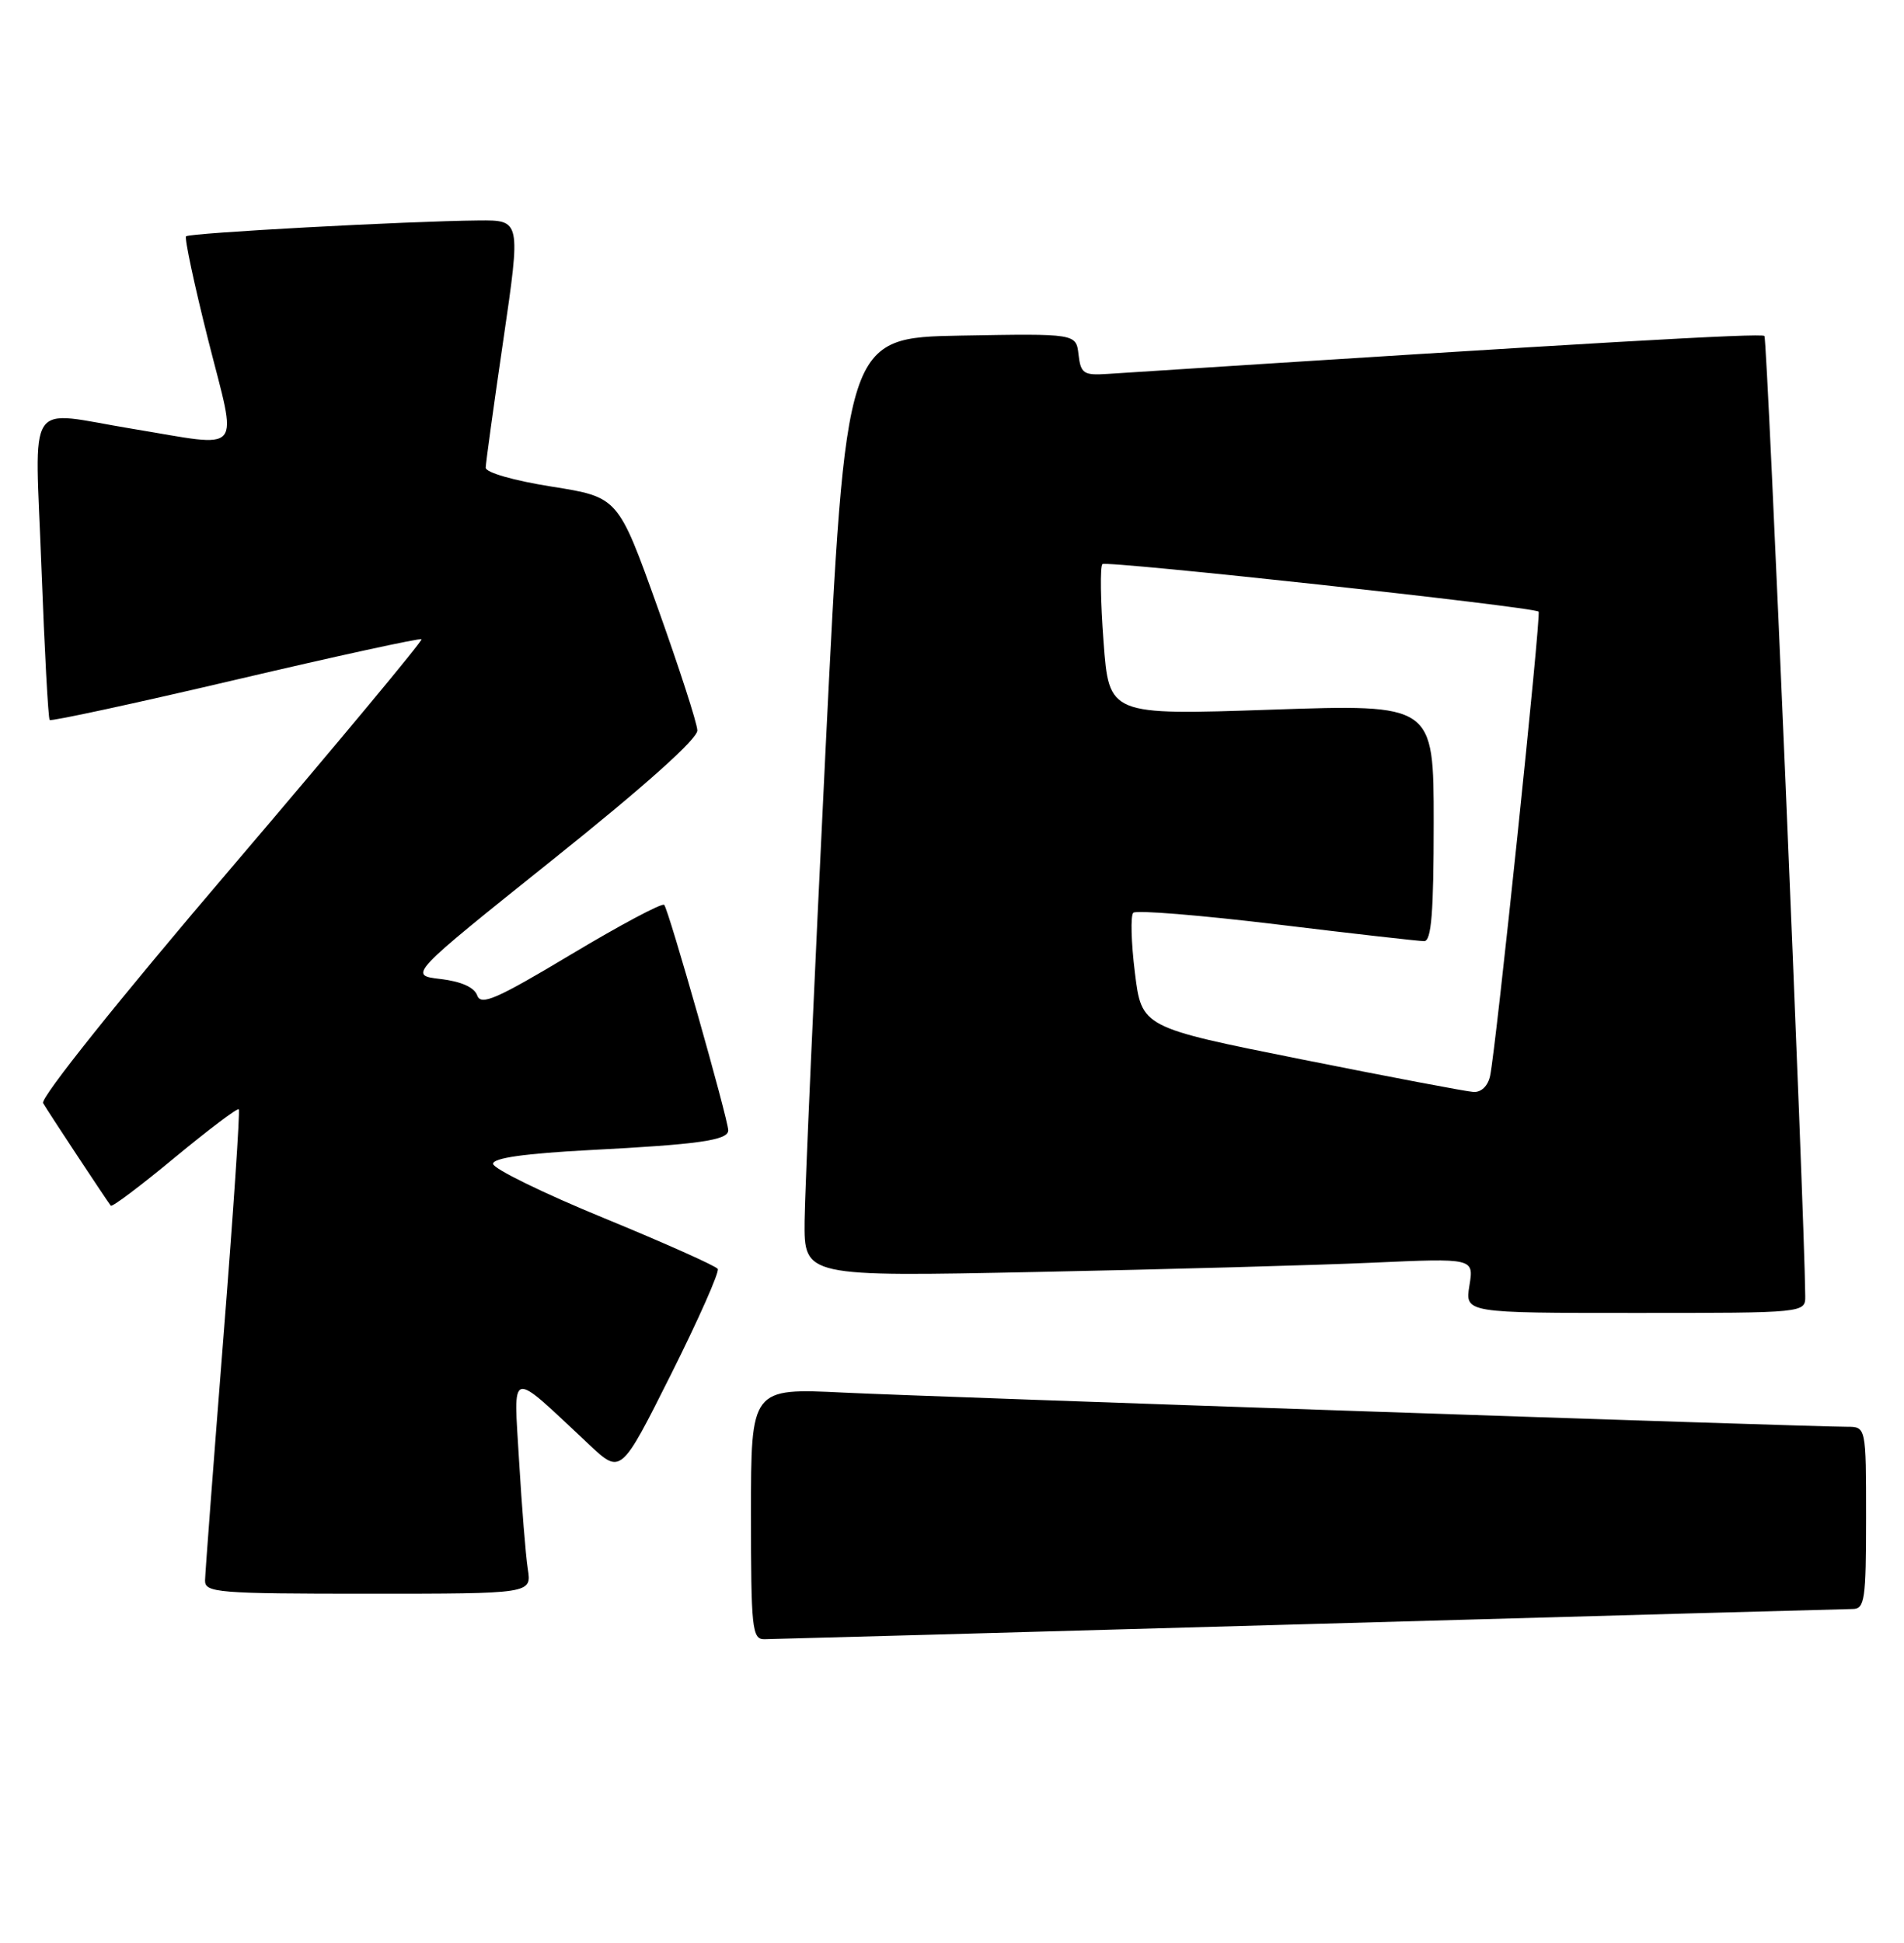 <?xml version="1.0" encoding="UTF-8" standalone="no"?>
<!DOCTYPE svg PUBLIC "-//W3C//DTD SVG 1.1//EN" "http://www.w3.org/Graphics/SVG/1.1/DTD/svg11.dtd" >
<svg xmlns="http://www.w3.org/2000/svg" xmlns:xlink="http://www.w3.org/1999/xlink" version="1.1" viewBox="0 0 251 256">
 <g >
 <path fill="currentColor"
d=" M 172.50 214.00 C 211.00 212.91 243.29 212.02 244.25 212.01 C 245.82 212.00 246.00 210.76 246.00 200.00 C 246.00 188.00 246.00 188.00 243.47 188.00 C 238.45 188.00 123.21 184.07 111.25 183.50 C 99.00 182.90 99.00 182.90 99.00 199.45 C 99.00 214.55 99.15 216.00 100.75 215.99 C 101.71 215.98 134.00 215.09 172.50 214.00 Z  M 69.58 206.75 C 69.30 204.96 68.79 198.55 68.43 192.50 C 67.71 180.14 66.94 180.32 77.68 190.36 C 81.85 194.27 81.85 194.27 88.46 181.09 C 92.09 173.84 94.86 167.59 94.62 167.20 C 94.38 166.81 87.62 163.79 79.59 160.49 C 71.57 157.20 65.00 153.98 65.00 153.35 C 65.00 152.58 69.19 151.99 77.75 151.54 C 92.09 150.80 96.00 150.25 96.00 148.94 C 96.00 147.50 88.13 119.80 87.56 119.23 C 87.28 118.94 81.75 121.89 75.27 125.77 C 65.45 131.65 63.40 132.55 62.91 131.16 C 62.52 130.09 60.79 129.32 58.07 129.00 C 53.83 128.50 53.83 128.50 72.91 113.24 C 84.96 103.61 91.98 97.34 91.93 96.24 C 91.90 95.28 89.53 87.98 86.68 80.01 C 81.49 65.51 81.49 65.51 72.74 64.12 C 67.74 63.33 64.01 62.26 64.03 61.62 C 64.04 61.00 65.09 53.41 66.36 44.75 C 68.66 29.00 68.66 29.00 63.08 29.05 C 53.68 29.14 24.98 30.69 24.53 31.14 C 24.30 31.37 25.61 37.51 27.44 44.78 C 31.33 60.17 32.36 58.95 17.50 56.51 C 3.15 54.16 4.62 51.92 5.46 74.75 C 5.87 85.61 6.35 94.67 6.55 94.87 C 6.74 95.07 17.78 92.69 31.07 89.57 C 44.36 86.45 55.38 84.05 55.57 84.23 C 55.75 84.42 44.45 97.99 30.46 114.39 C 15.73 131.64 5.29 144.69 5.68 145.35 C 6.39 146.57 14.10 158.24 14.61 158.87 C 14.78 159.08 18.57 156.23 23.03 152.53 C 27.50 148.84 31.30 145.97 31.48 146.16 C 31.66 146.35 30.74 160.00 29.43 176.50 C 28.13 193.00 27.05 207.29 27.03 208.25 C 27.00 209.86 28.68 210.00 48.55 210.00 C 70.09 210.00 70.09 210.00 69.58 206.75 Z  M 237.98 170.75 C 237.88 159.69 232.99 44.66 232.60 44.27 C 232.19 43.86 209.66 45.16 146.00 49.27 C 142.85 49.48 142.47 49.22 142.18 46.72 C 141.86 43.95 141.86 43.95 126.68 44.22 C 111.50 44.50 111.50 44.50 108.82 99.00 C 107.35 128.98 106.11 156.81 106.07 160.86 C 106.00 168.23 106.00 168.23 136.75 167.60 C 153.66 167.26 173.53 166.71 180.90 166.38 C 194.30 165.78 194.30 165.78 193.71 169.39 C 193.13 173.00 193.13 173.00 215.56 173.00 C 238.00 173.00 238.00 173.00 237.98 170.75 Z  M 171.50 139.57 C 150.50 135.37 150.50 135.37 149.61 128.16 C 149.12 124.19 149.02 120.64 149.40 120.27 C 149.77 119.90 158.27 120.59 168.29 121.80 C 178.30 123.02 187.06 124.01 187.75 124.01 C 188.70 124.00 189.00 120.21 189.00 108.39 C 189.00 92.78 189.00 92.78 167.60 93.51 C 146.20 94.24 146.20 94.24 145.48 84.57 C 145.08 79.26 145.01 74.65 145.33 74.33 C 145.83 73.84 201.95 79.94 202.83 80.59 C 203.20 80.85 197.21 138.16 196.44 141.75 C 196.15 143.10 195.27 143.95 194.23 143.88 C 193.28 143.82 183.05 141.88 171.50 139.57 Z "/>
</g>
</svg>